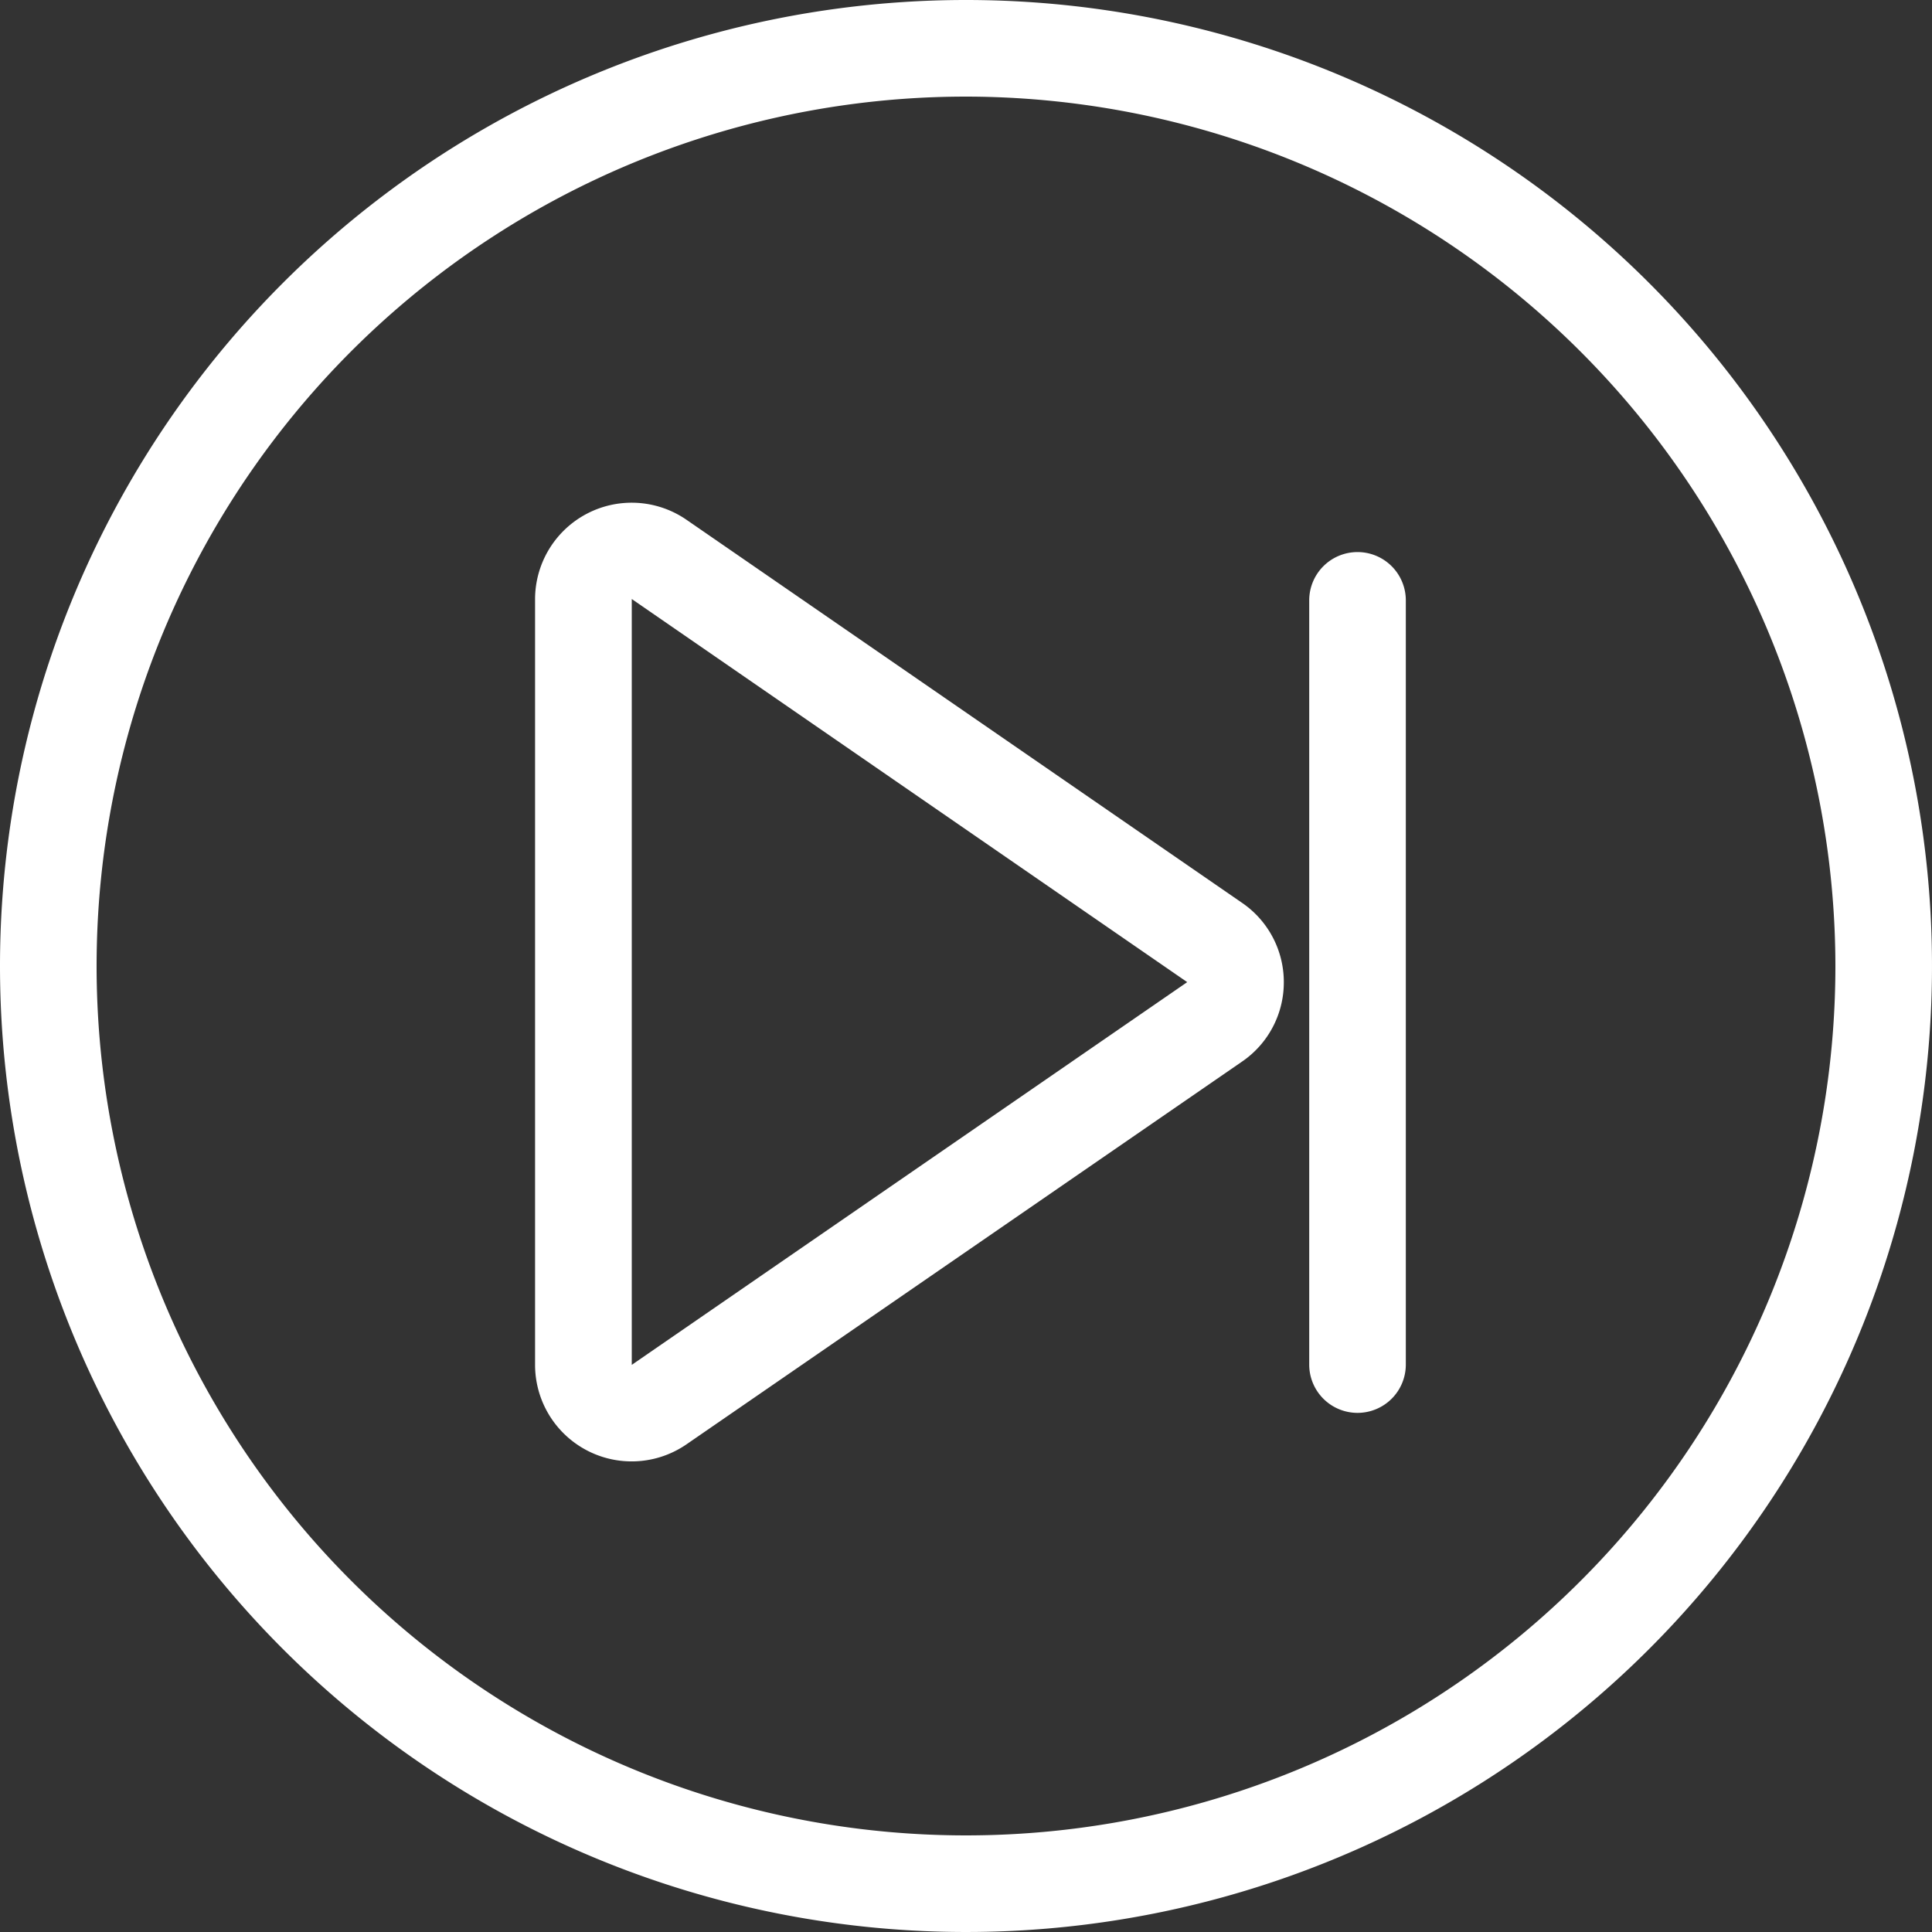 <svg xmlns="http://www.w3.org/2000/svg" width="20" height="20" viewBox="0 0 20 20">
  <rect x="0" y="0" width="20" height="20" fill="#333333" stroke="none"/>
  <g id="Group_293" data-name="Group 293" transform="translate(-0.16)">
    <path id="Polygon_4" data-name="Polygon 4" d="M5.866,1.763h0L1.9,7.513H9.828L5.866,1.763m0-1a.993.993,0,0,1,.823.433l3.962,5.751a1,1,0,0,1-.823,1.567H1.9A1,1,0,0,1,1.08,6.946L5.042,1.2A.993.993,0,0,1,5.866.763Z" transform="translate(14.213 4.301) rotate(90)" fill="#fff"/>
    <path id="Line_348" data-name="Line 348" d="M0,8.411a.5.5,0,0,1-.5-.5V0A.5.5,0,0,1,0-.5.5.5,0,0,1,.5,0V7.911A.5.5,0,0,1,0,8.411Z" transform="translate(14.213 6.215)" fill="#fff"/>
    <path id="Ellipse_272" data-name="Ellipse 272" d="M10,1a9,9,0,1,0,9,9,9.01,9.01,0,0,0-9-9m0-1A10,10,0,1,1,0,10,10,10,0,0,1,10,0Z" transform="translate(0.16)" fill="#fff"/>
  </g>
</svg>
